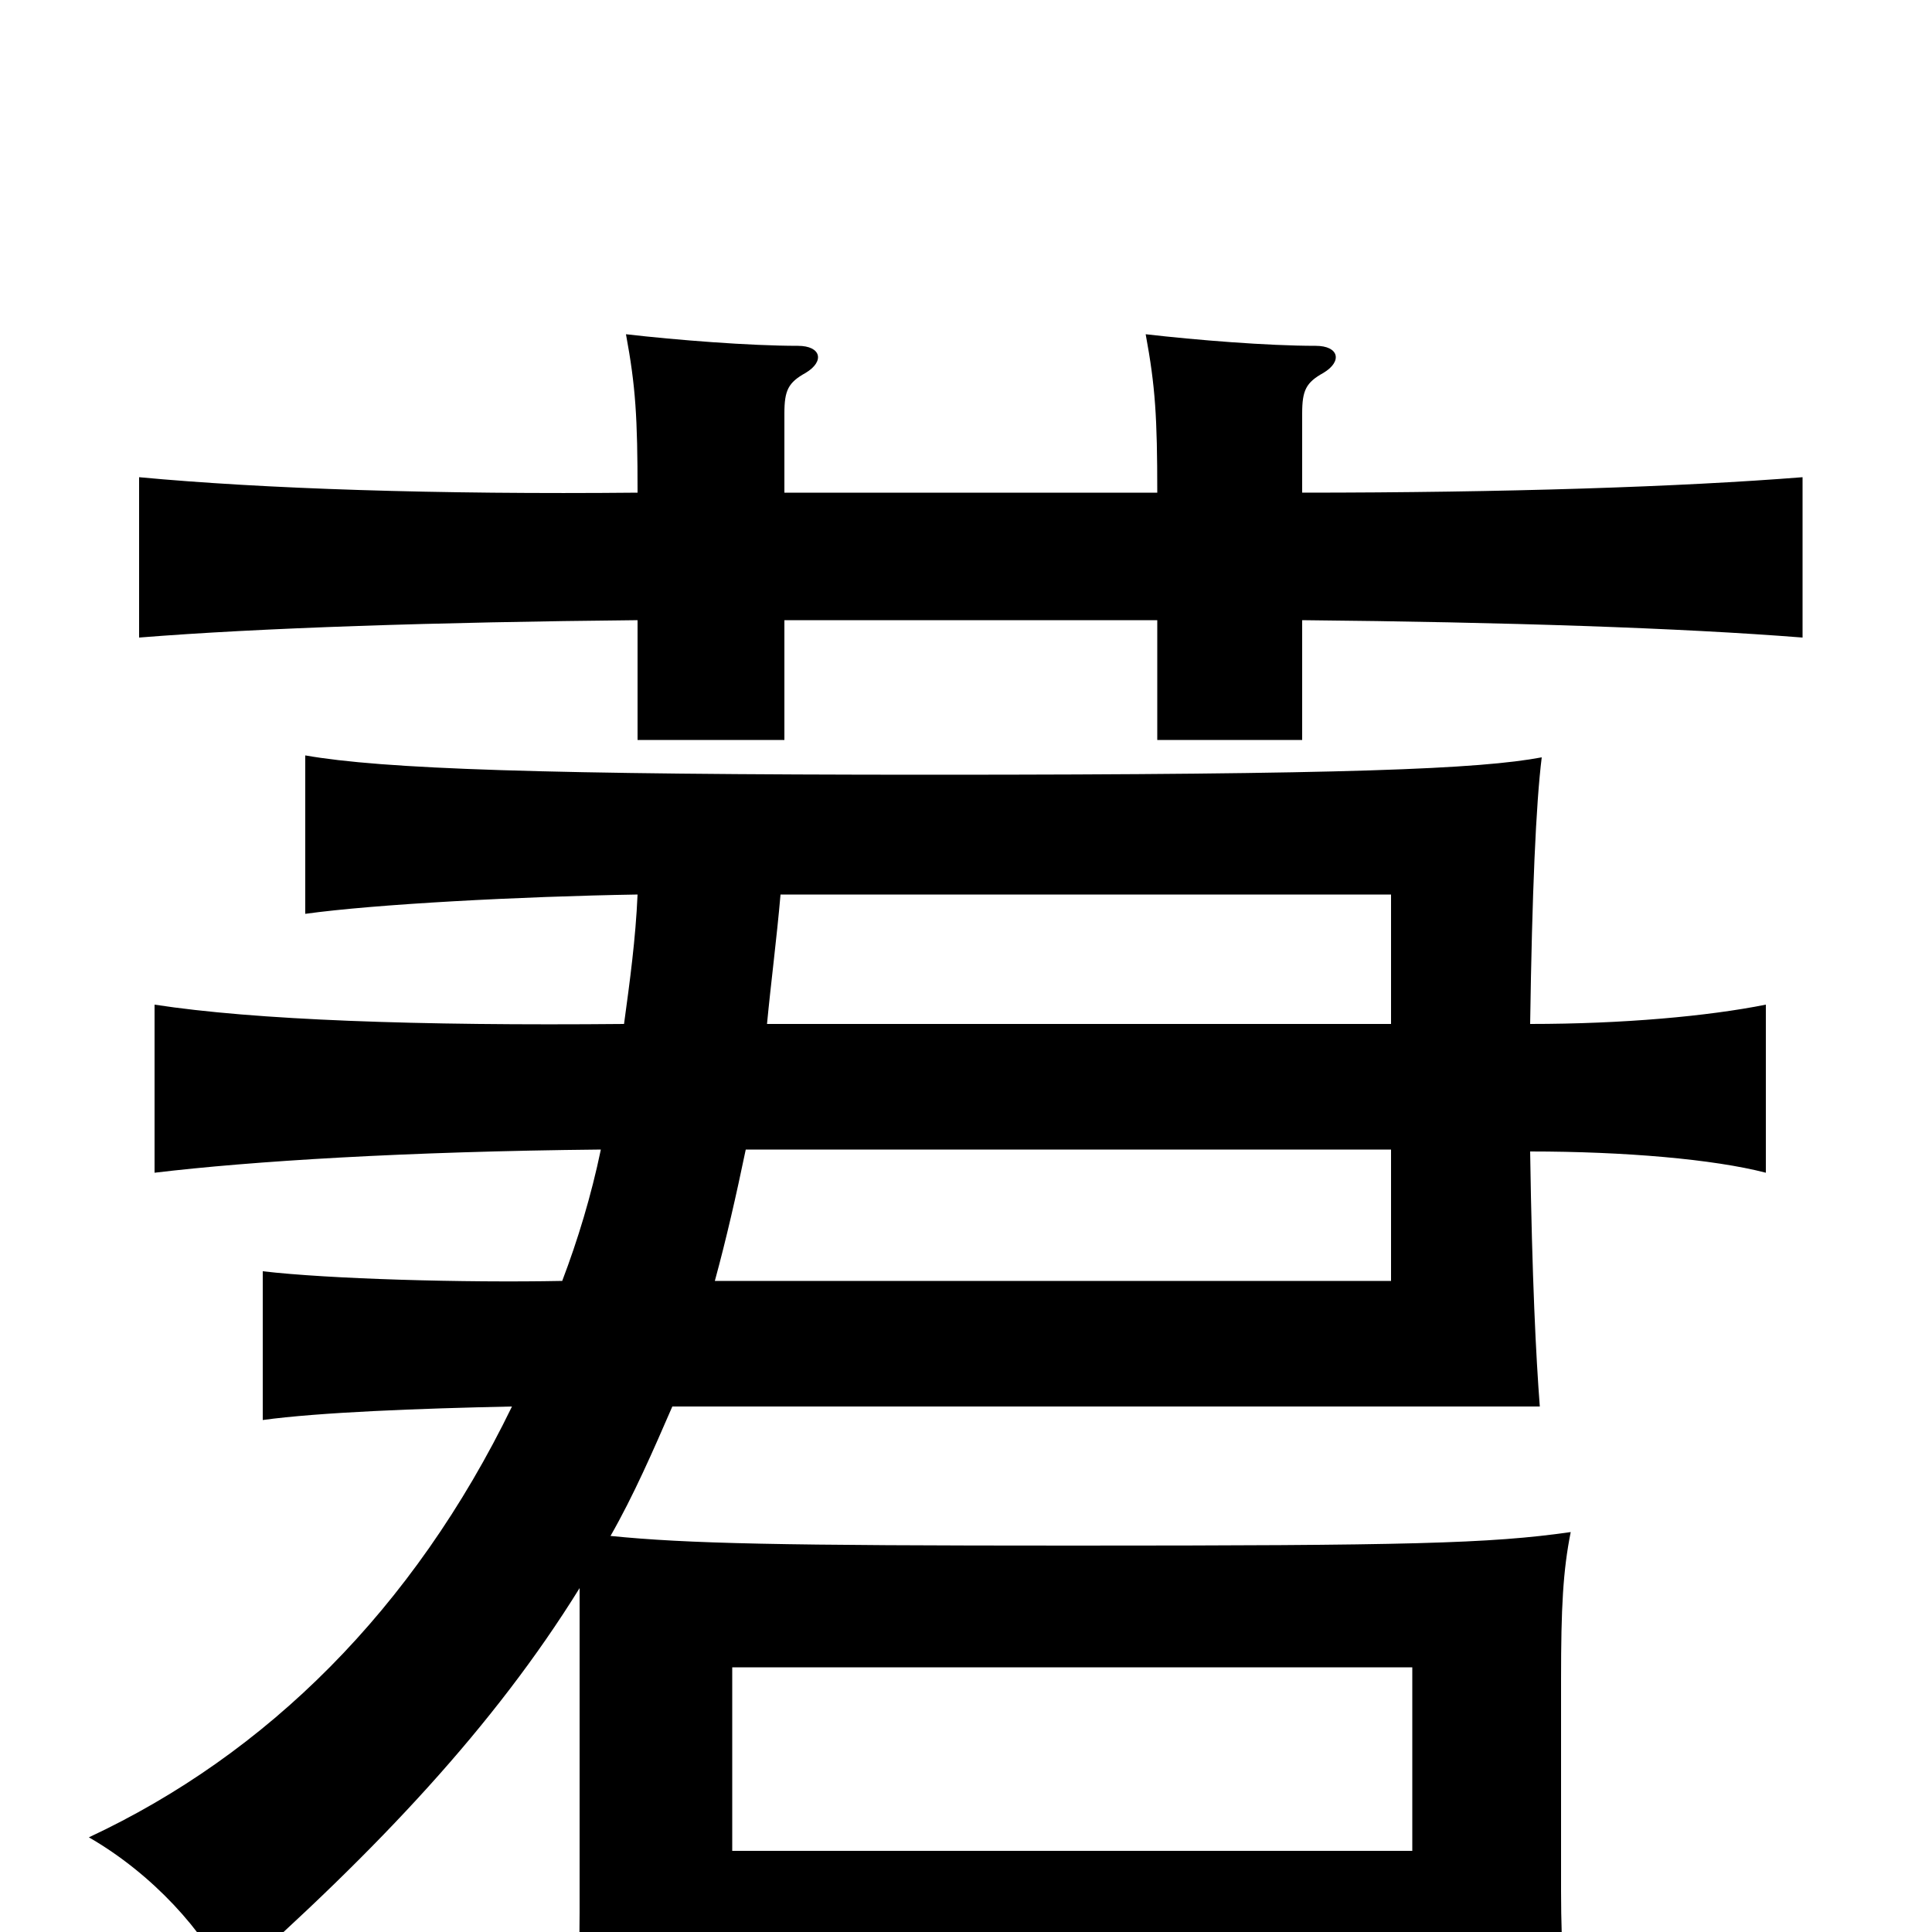 <svg xmlns="http://www.w3.org/2000/svg" viewBox="0 -1000 1000 1000">
	<path fill="#000000" d="M406 -745V-786C406 -798 408 -802 417 -807C427 -813 425 -821 413 -821C388 -821 350 -824 324 -827C329 -800 330 -784 330 -745C226 -744 136 -747 72 -753V-670C134 -675 226 -678 330 -679V-617H406V-679H599V-617H674V-679C779 -678 870 -675 933 -670V-753C870 -748 779 -745 674 -745V-786C674 -798 676 -802 685 -807C695 -813 693 -821 681 -821C656 -821 619 -824 593 -827C598 -800 599 -784 599 -745ZM720 -470H397C399 -491 402 -514 404 -537H720ZM370 -337C376 -359 381 -381 386 -405H720V-337ZM731 -42H379V-137H731ZM379 21H731V64H813C810 38 808 9 808 -21V-131C808 -168 809 -187 813 -207C771 -201 729 -200 555 -200C403 -200 356 -201 316 -205C328 -226 338 -249 348 -272H797C795 -298 793 -338 792 -404C841 -404 887 -400 914 -393V-480C884 -474 840 -470 792 -470C793 -538 795 -584 798 -608C766 -602 698 -599 483 -599C280 -599 198 -602 158 -609V-527C194 -532 269 -536 330 -537C329 -514 326 -492 323 -470C216 -469 132 -472 80 -480V-393C130 -399 210 -404 311 -405C306 -381 299 -358 291 -337C240 -336 170 -338 136 -342V-265C165 -269 217 -271 265 -272C214 -167 138 -92 46 -49C79 -30 106 0 118 26C196 -43 256 -107 300 -178V-10C300 23 298 50 295 77H379Z"/>
</svg>